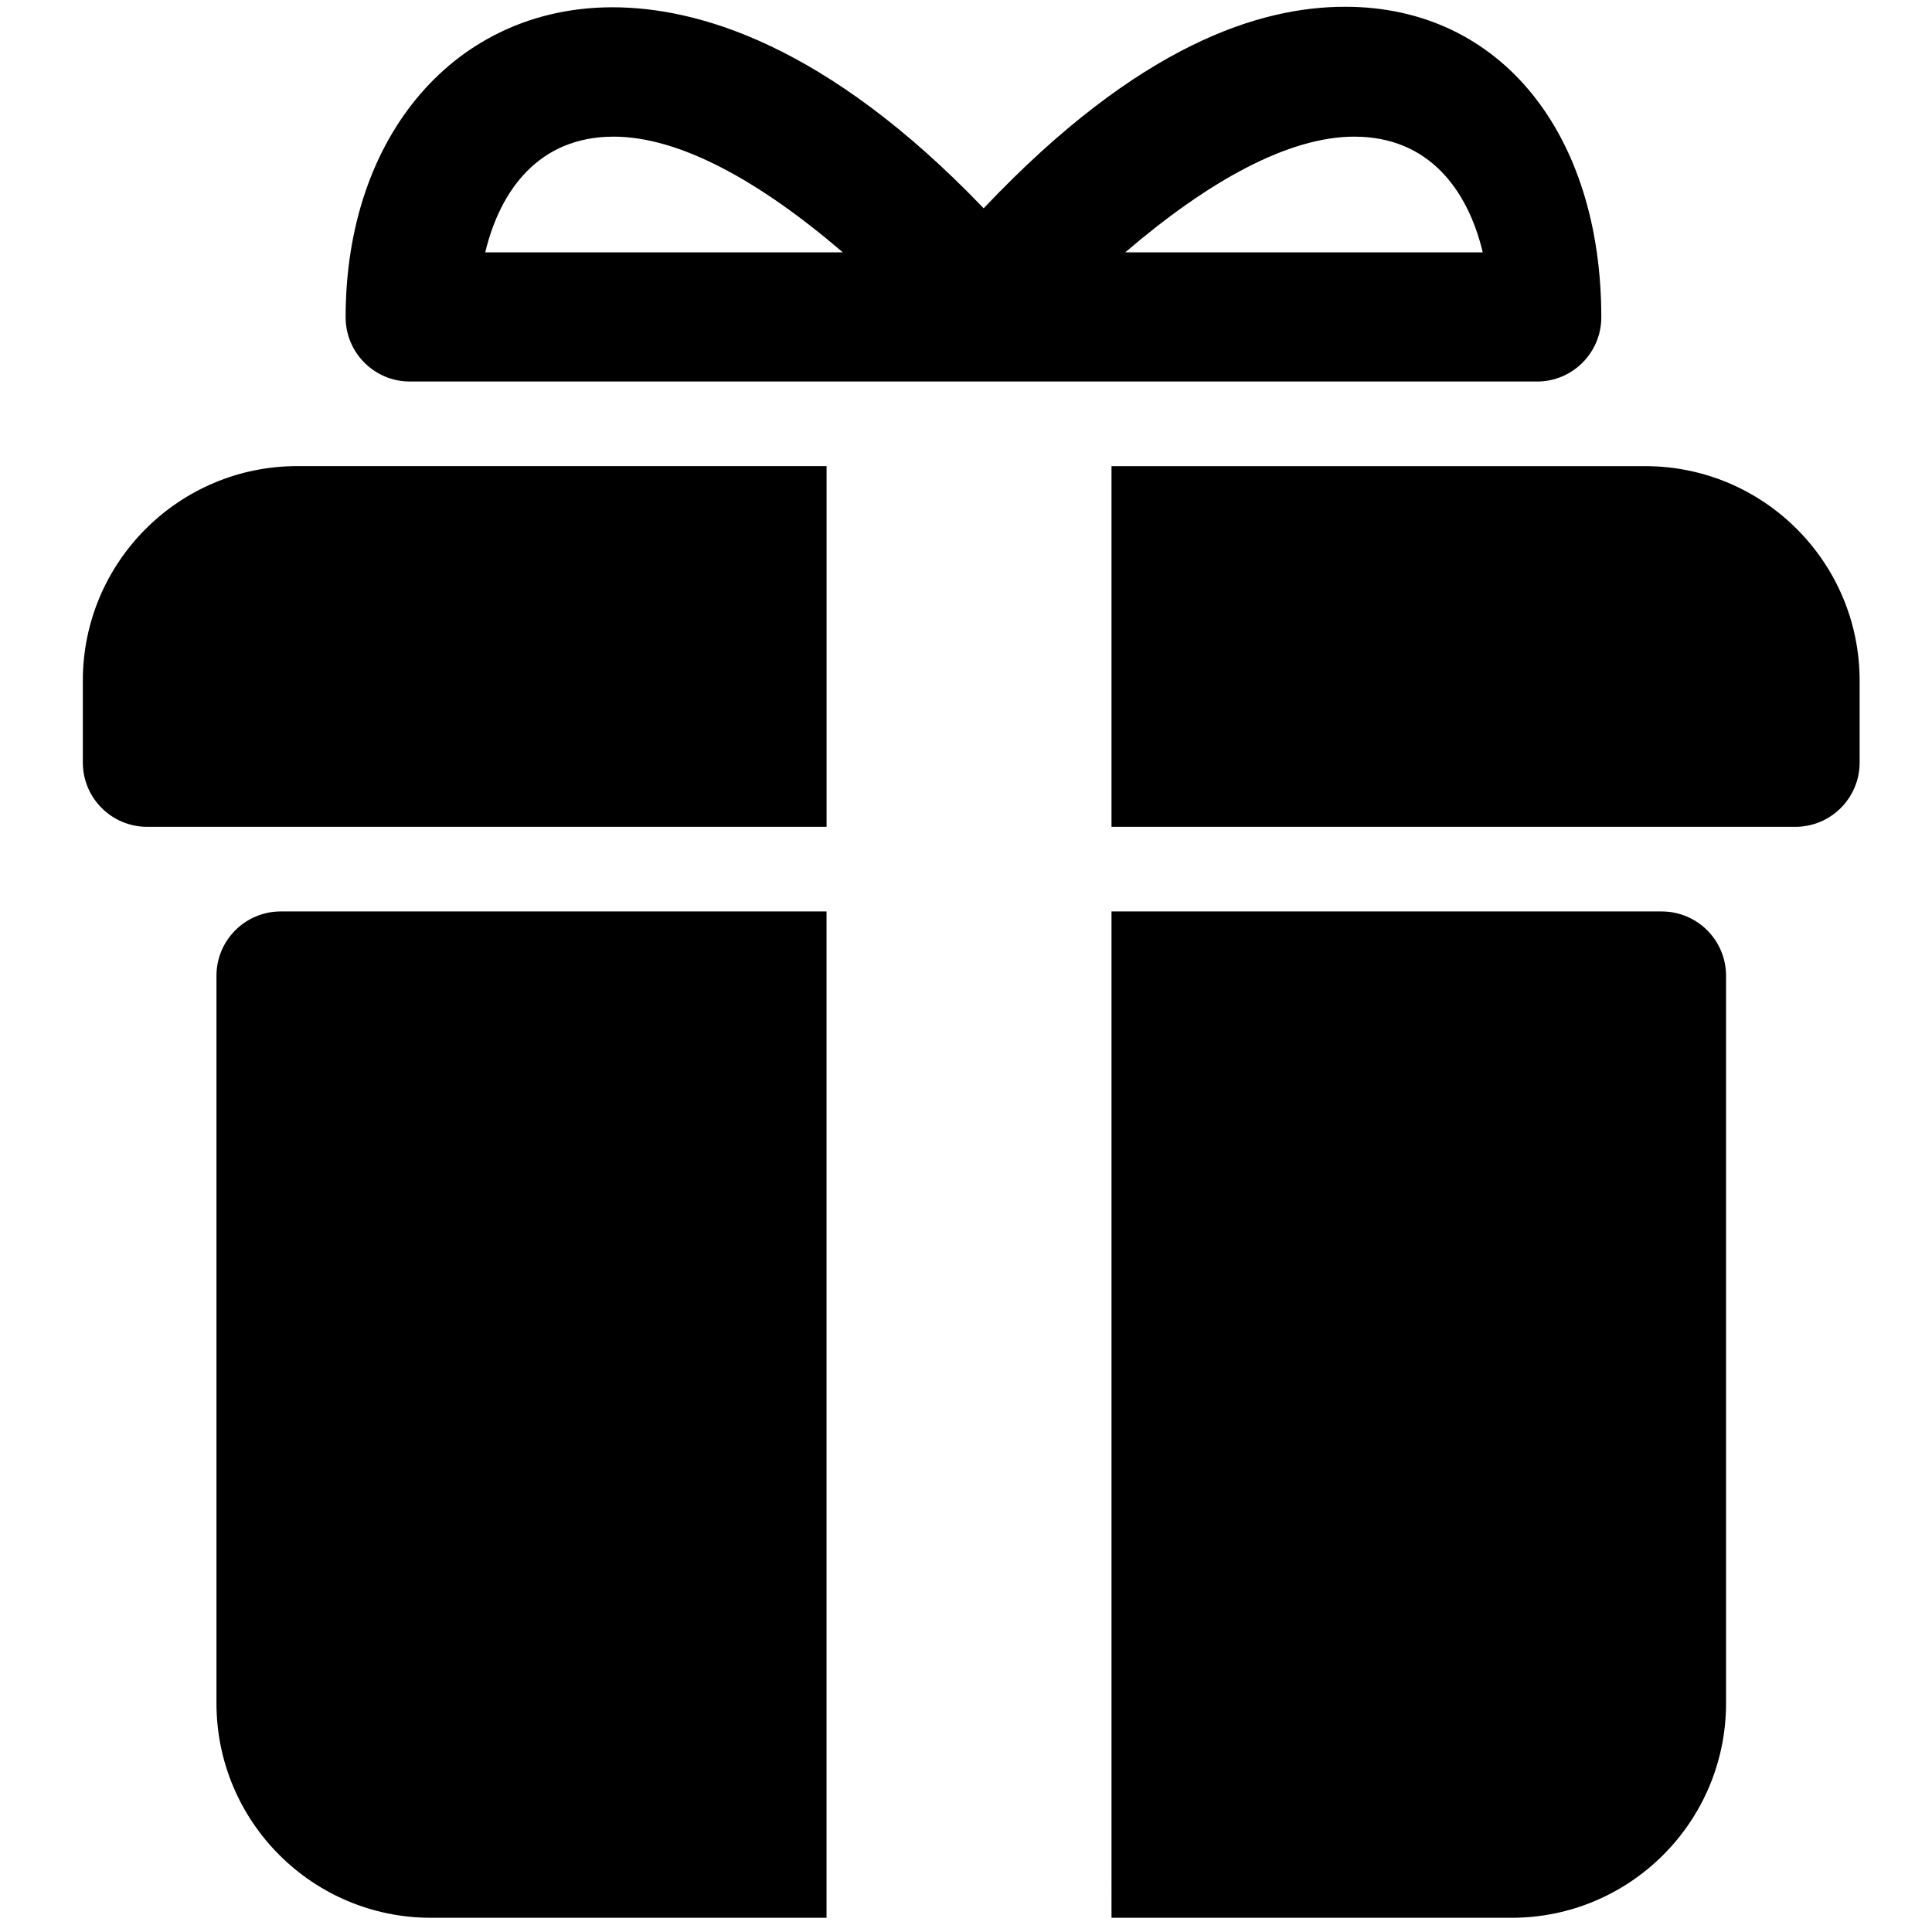 <?xml version="1.0" encoding="utf-8"?>
<!-- Generator: Adobe Illustrator 16.0.0, SVG Export Plug-In . SVG Version: 6.00 Build 0)  -->
<!DOCTYPE svg PUBLIC "-//W3C//DTD SVG 1.1//EN" "http://www.w3.org/Graphics/SVG/1.1/DTD/svg11.dtd">
<svg version="1.1" id="Layer_1" xmlns="http://www.w3.org/2000/svg" xmlns:xlink="http://www.w3.org/1999/xlink" x="0px" y="0px"
	 width="48px" height="48px" viewBox="0 0 48 48" enable-background="new 0 0 48 48" xml:space="preserve">
<g>
	<path d="M27.615,47.647h9.938c2.943,0,5.33-2.386,5.33-5.33V24.242c0-0.882-0.715-1.597-1.598-1.597h-13.67V47.647z"/>
	<path d="M5.378,42.317c0,2.944,2.387,5.33,5.33,5.33h9.827V22.645H6.975c-0.882,0-1.597,0.715-1.597,1.597V42.317z"/>
	<path d="M2.058,18.945c0,0.882,0.715,1.597,1.597,1.597h16.881V11.58H7.388c-2.943,0-5.33,2.386-5.33,5.33V18.945z"/>
	<path d="M27.615,11.581v8.961h16.99c0.882,0,1.597-0.715,1.597-1.597v-2.034c0-2.944-2.387-5.33-5.33-5.33H27.615z"/>
	<path d="M39.784,7.882c0-4.534-2.483-7.714-6.366-7.714c-2.084,0-5.101,0.908-8.979,5.007c-3.926-4.096-7.139-4.994-9.22-4.994
		c-3.883,0-6.632,3.167-6.632,7.701c0,0.882,0.715,1.597,1.597,1.597h28.004C39.069,9.479,39.784,8.764,39.784,7.882z M12.055,6.27
		c0.373-1.549,1.337-2.875,3.192-2.875c1.638,0,3.629,1.104,5.693,2.875H12.055z M27.956,6.27c2.064-1.77,4.054-2.875,5.69-2.875
		c1.856,0,2.822,1.326,3.193,2.875H27.956z"/>
</g>
</svg>

